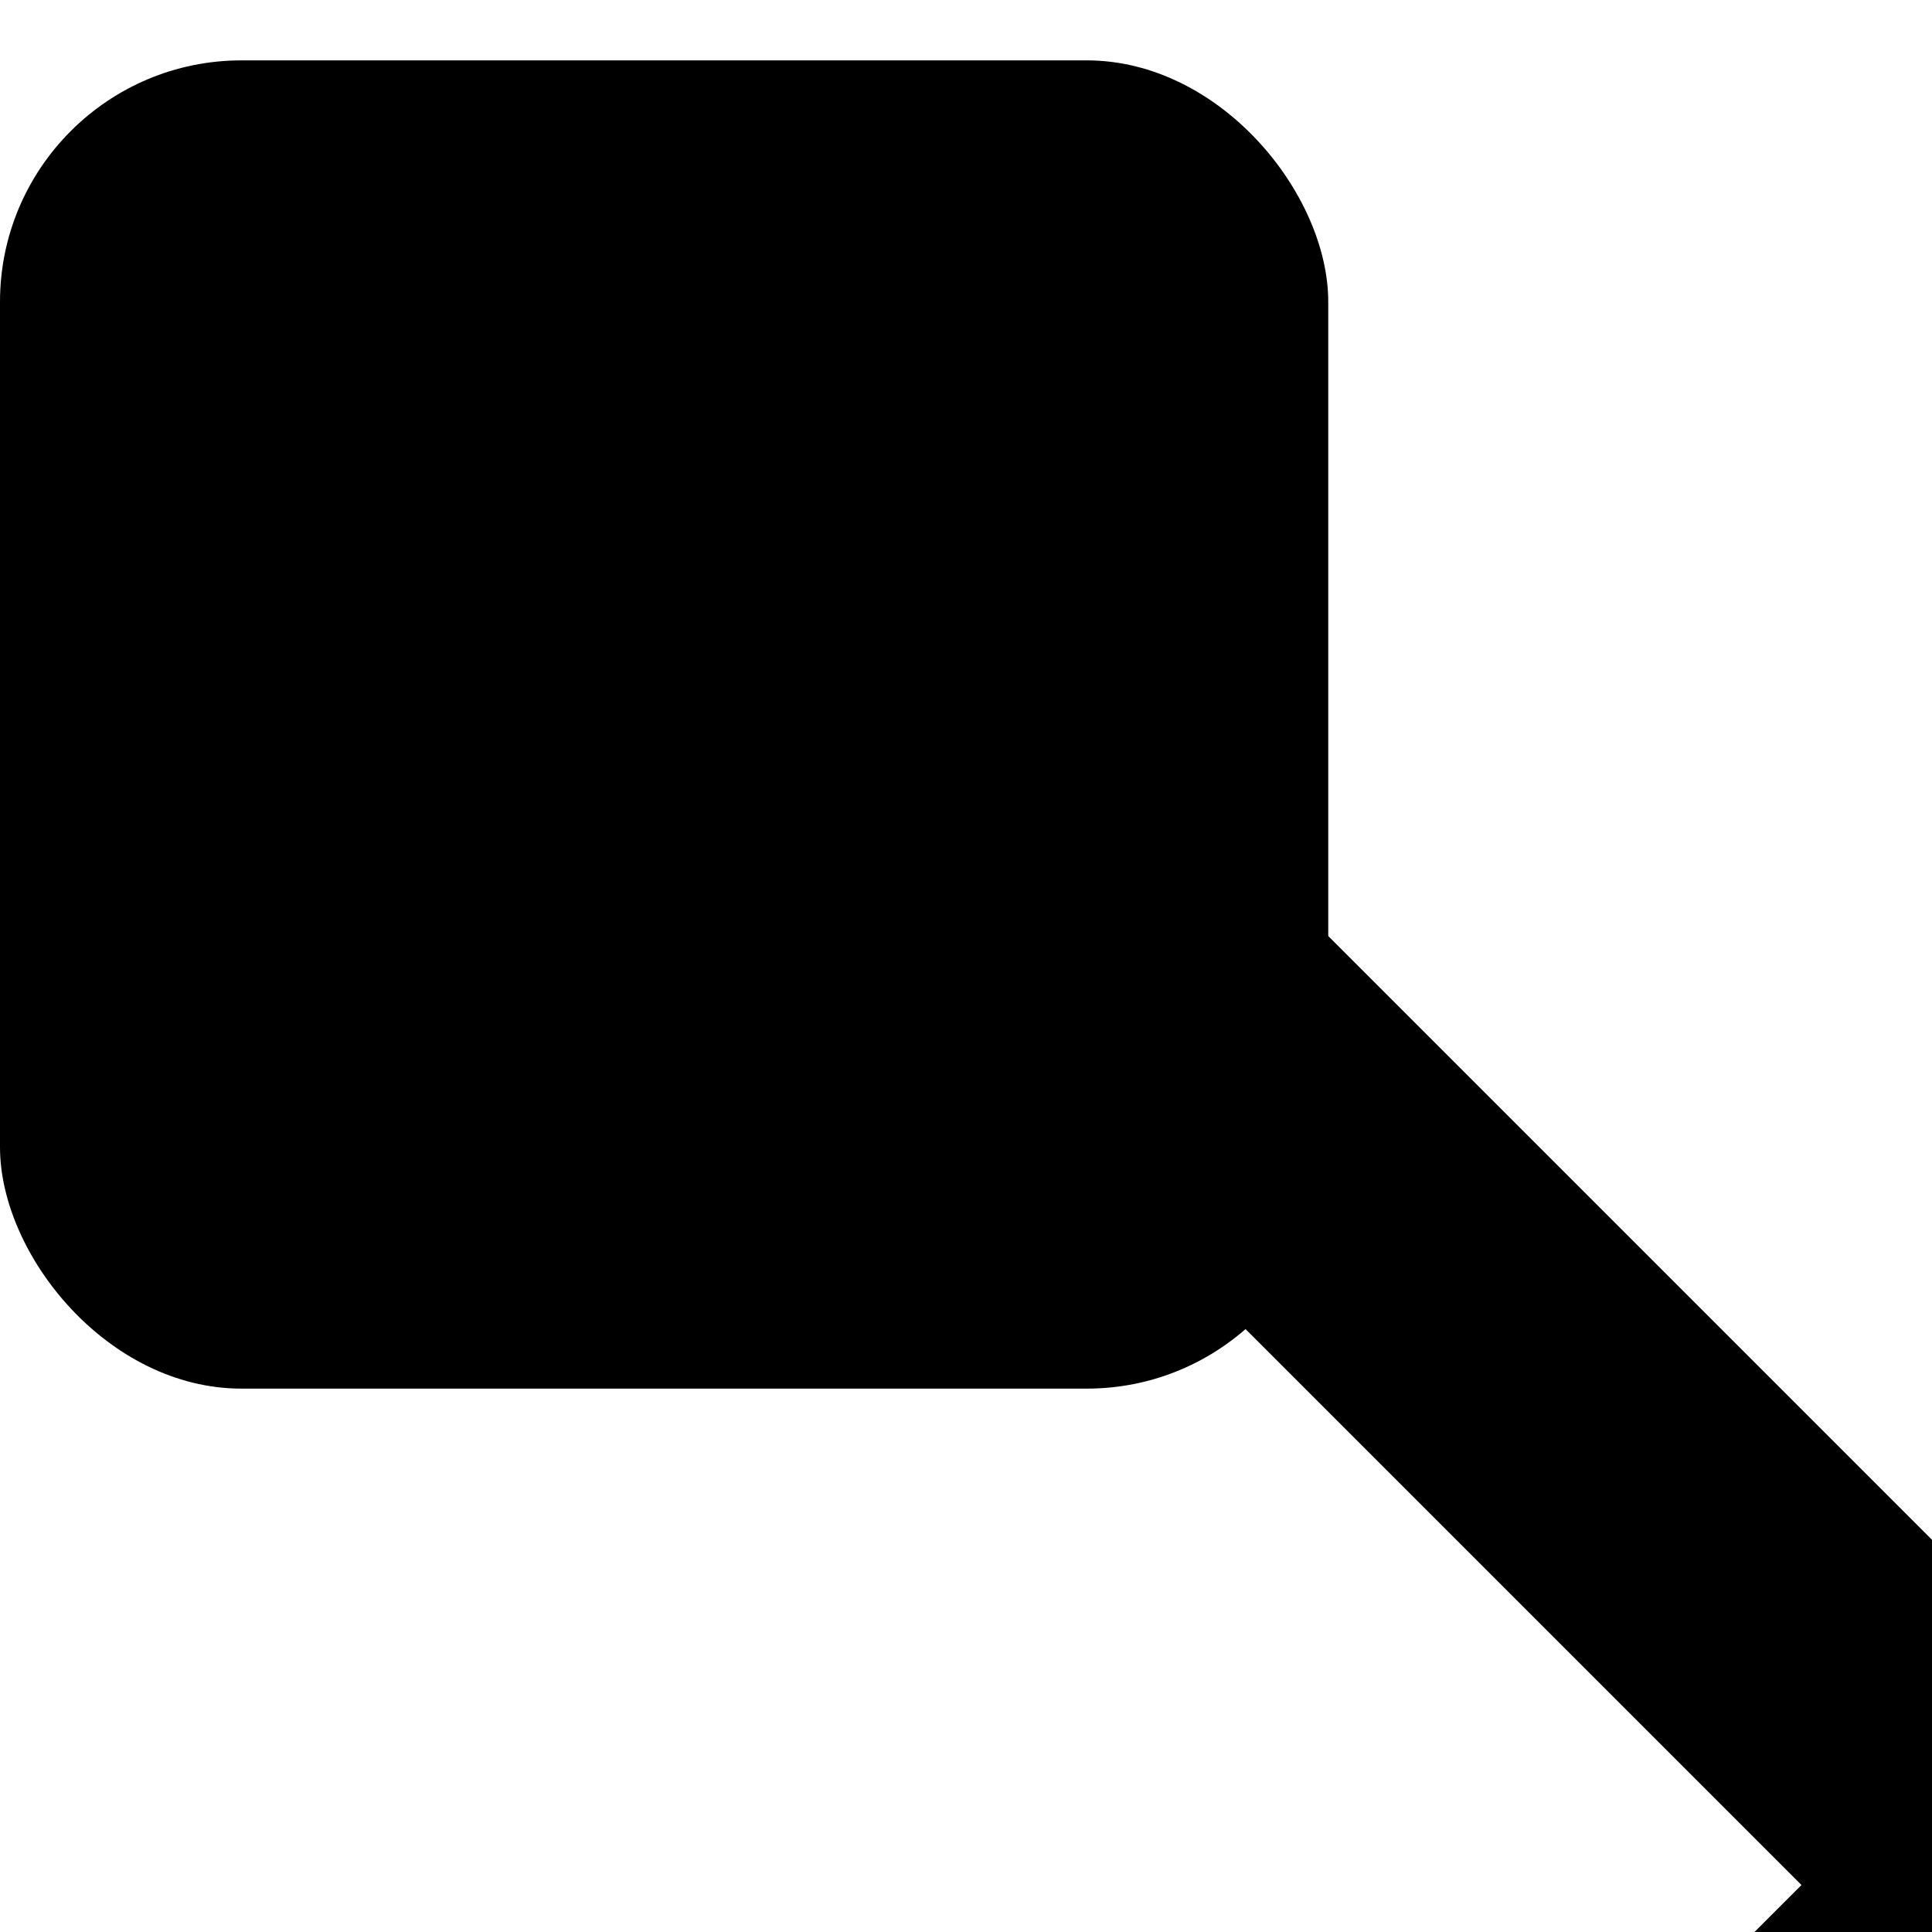<svg width="11" height="11" viewBox="0 0 16 15"  xmlns="http://www.w3.org/2000/svg">
<rect width="11" height="11" rx="2"/>
<path d="M26.667 7.303l-1.97-1.97-7.808 7.808-7.808-7.808-1.97 1.97 7.808 7.808-7.808 7.808 1.97 1.97 7.808-7.808 7.808 7.808 1.97-1.97-7.808-7.808 7.808-7.808z"></path>
</svg>